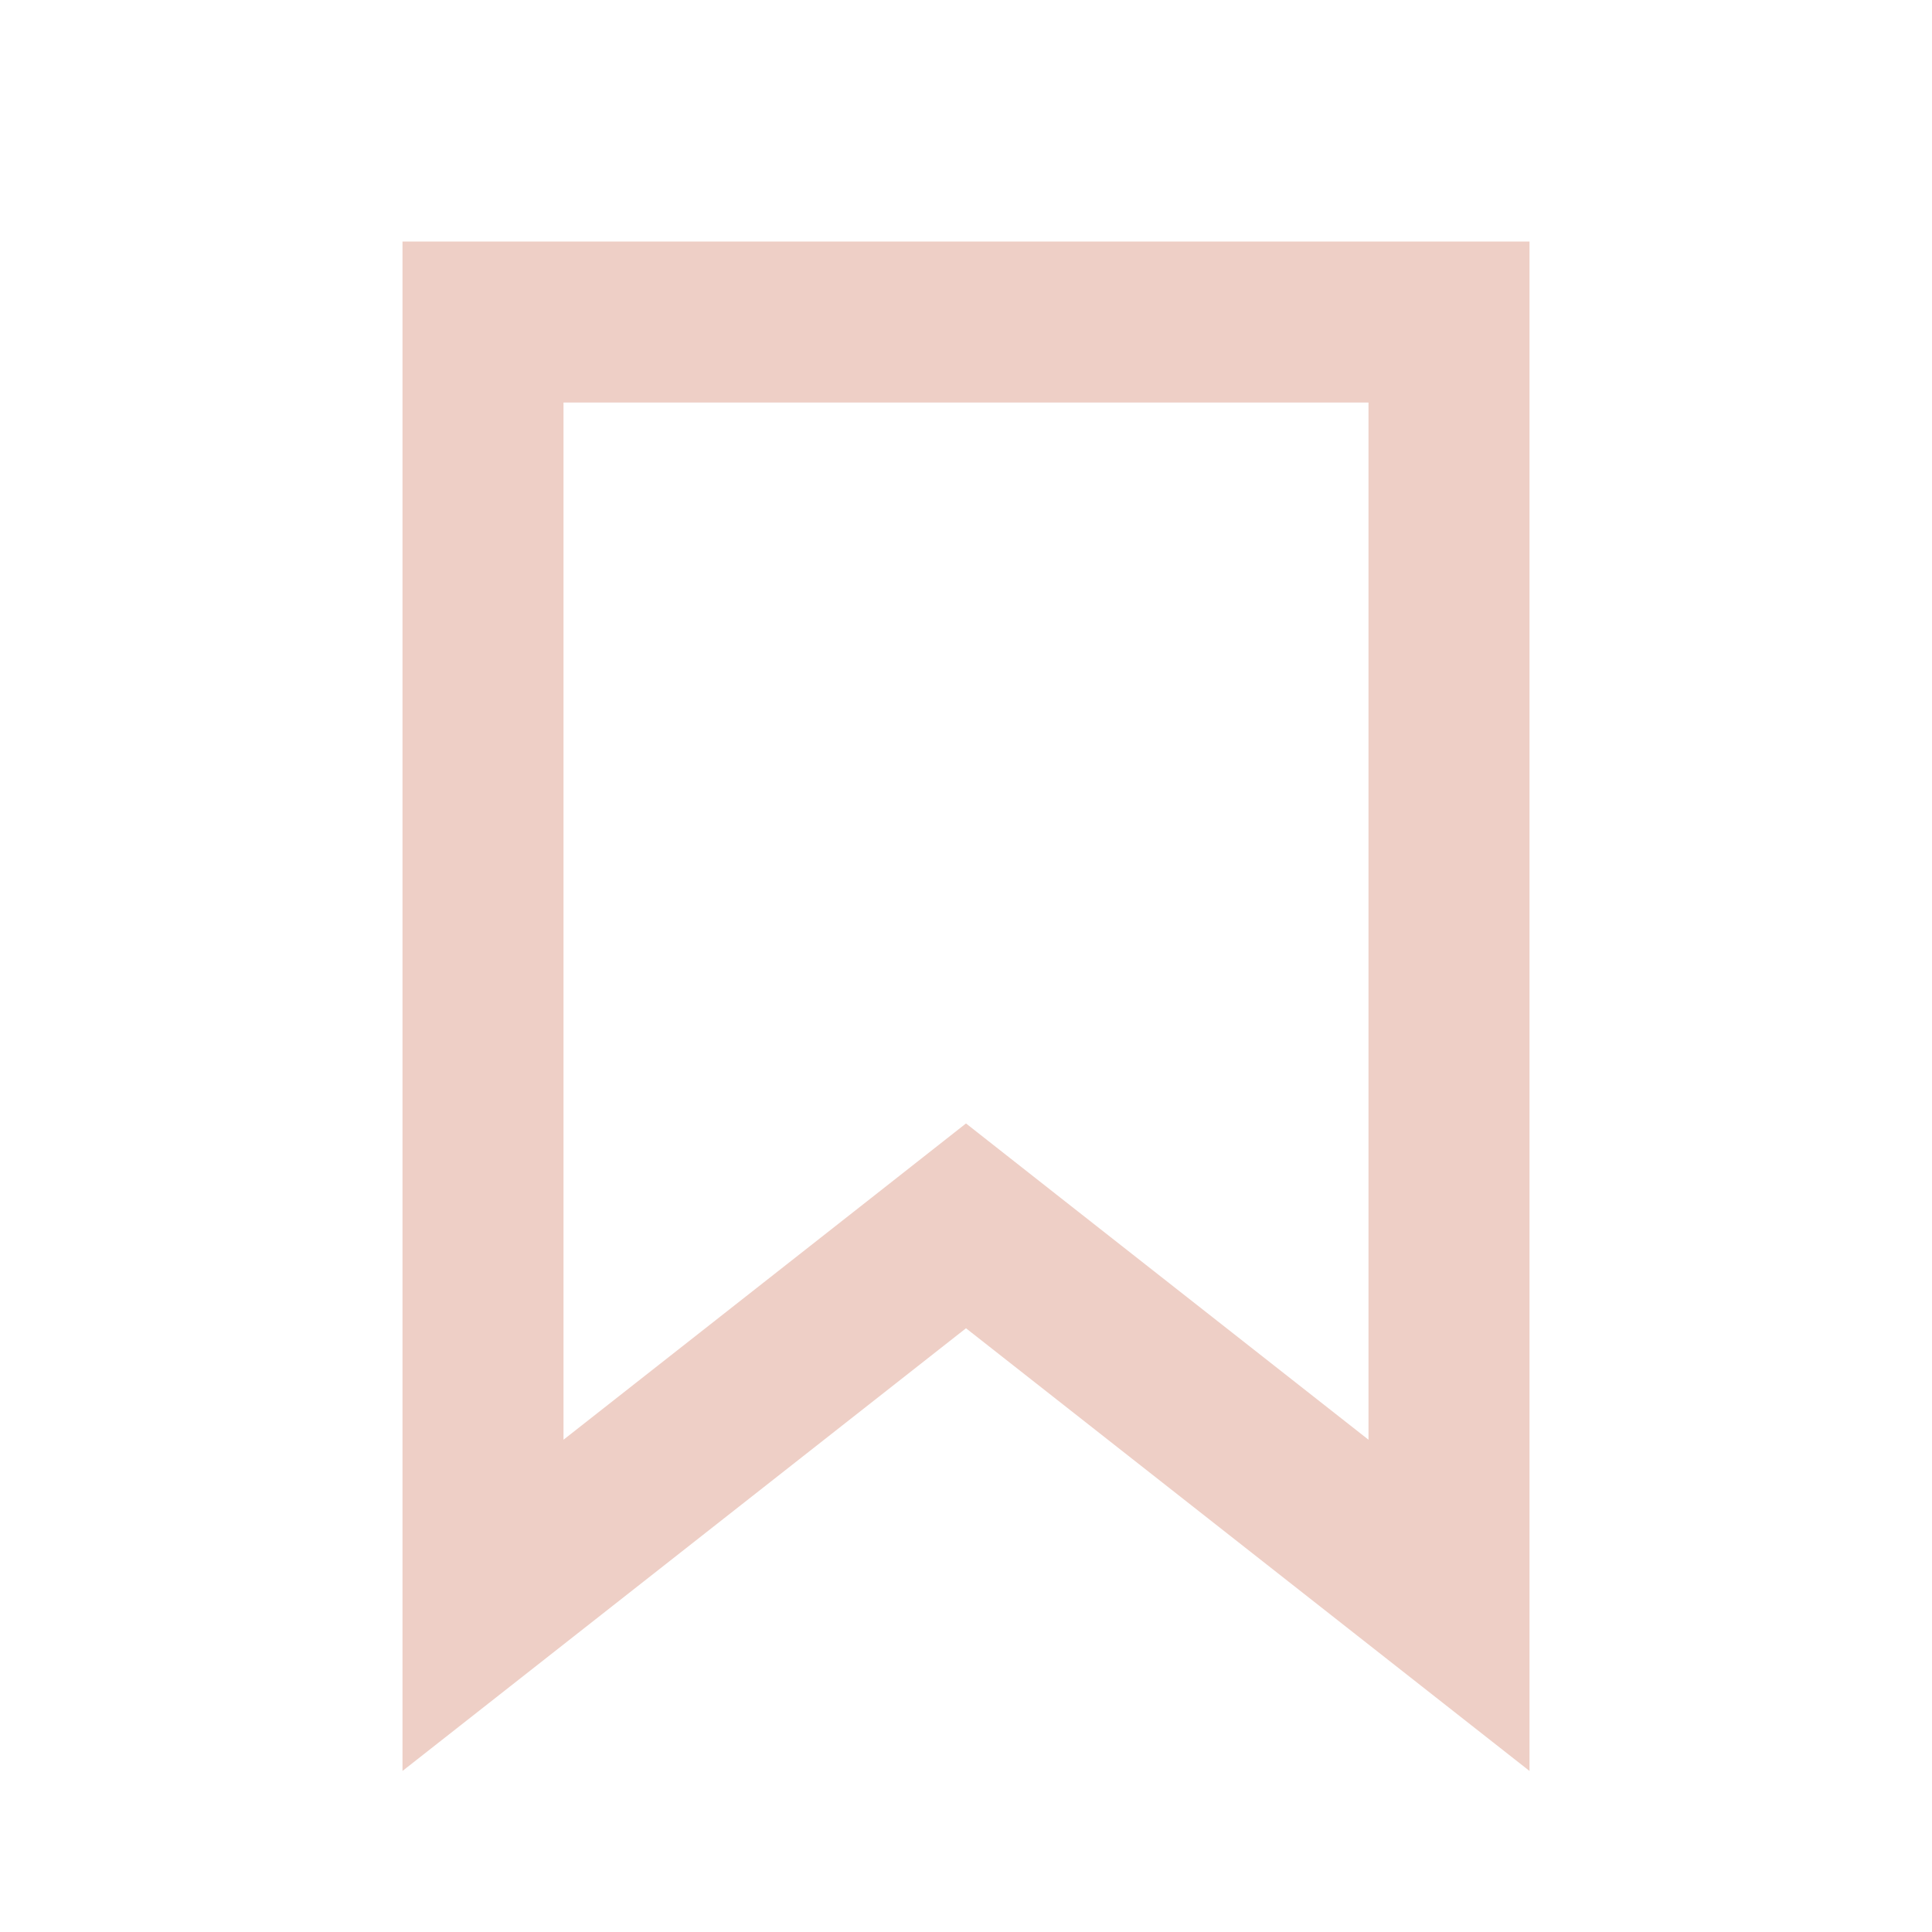 <svg width="24" height="24" viewBox="0 0 24 24" fill="none" xmlns="http://www.w3.org/2000/svg">
<path d="M11.382 15.714L6 19.942V4L18 4V19.942L12.618 15.714L12 15.228L11.382 15.714Z" stroke="#eecfc6" stroke-width="2"/>
</svg>
